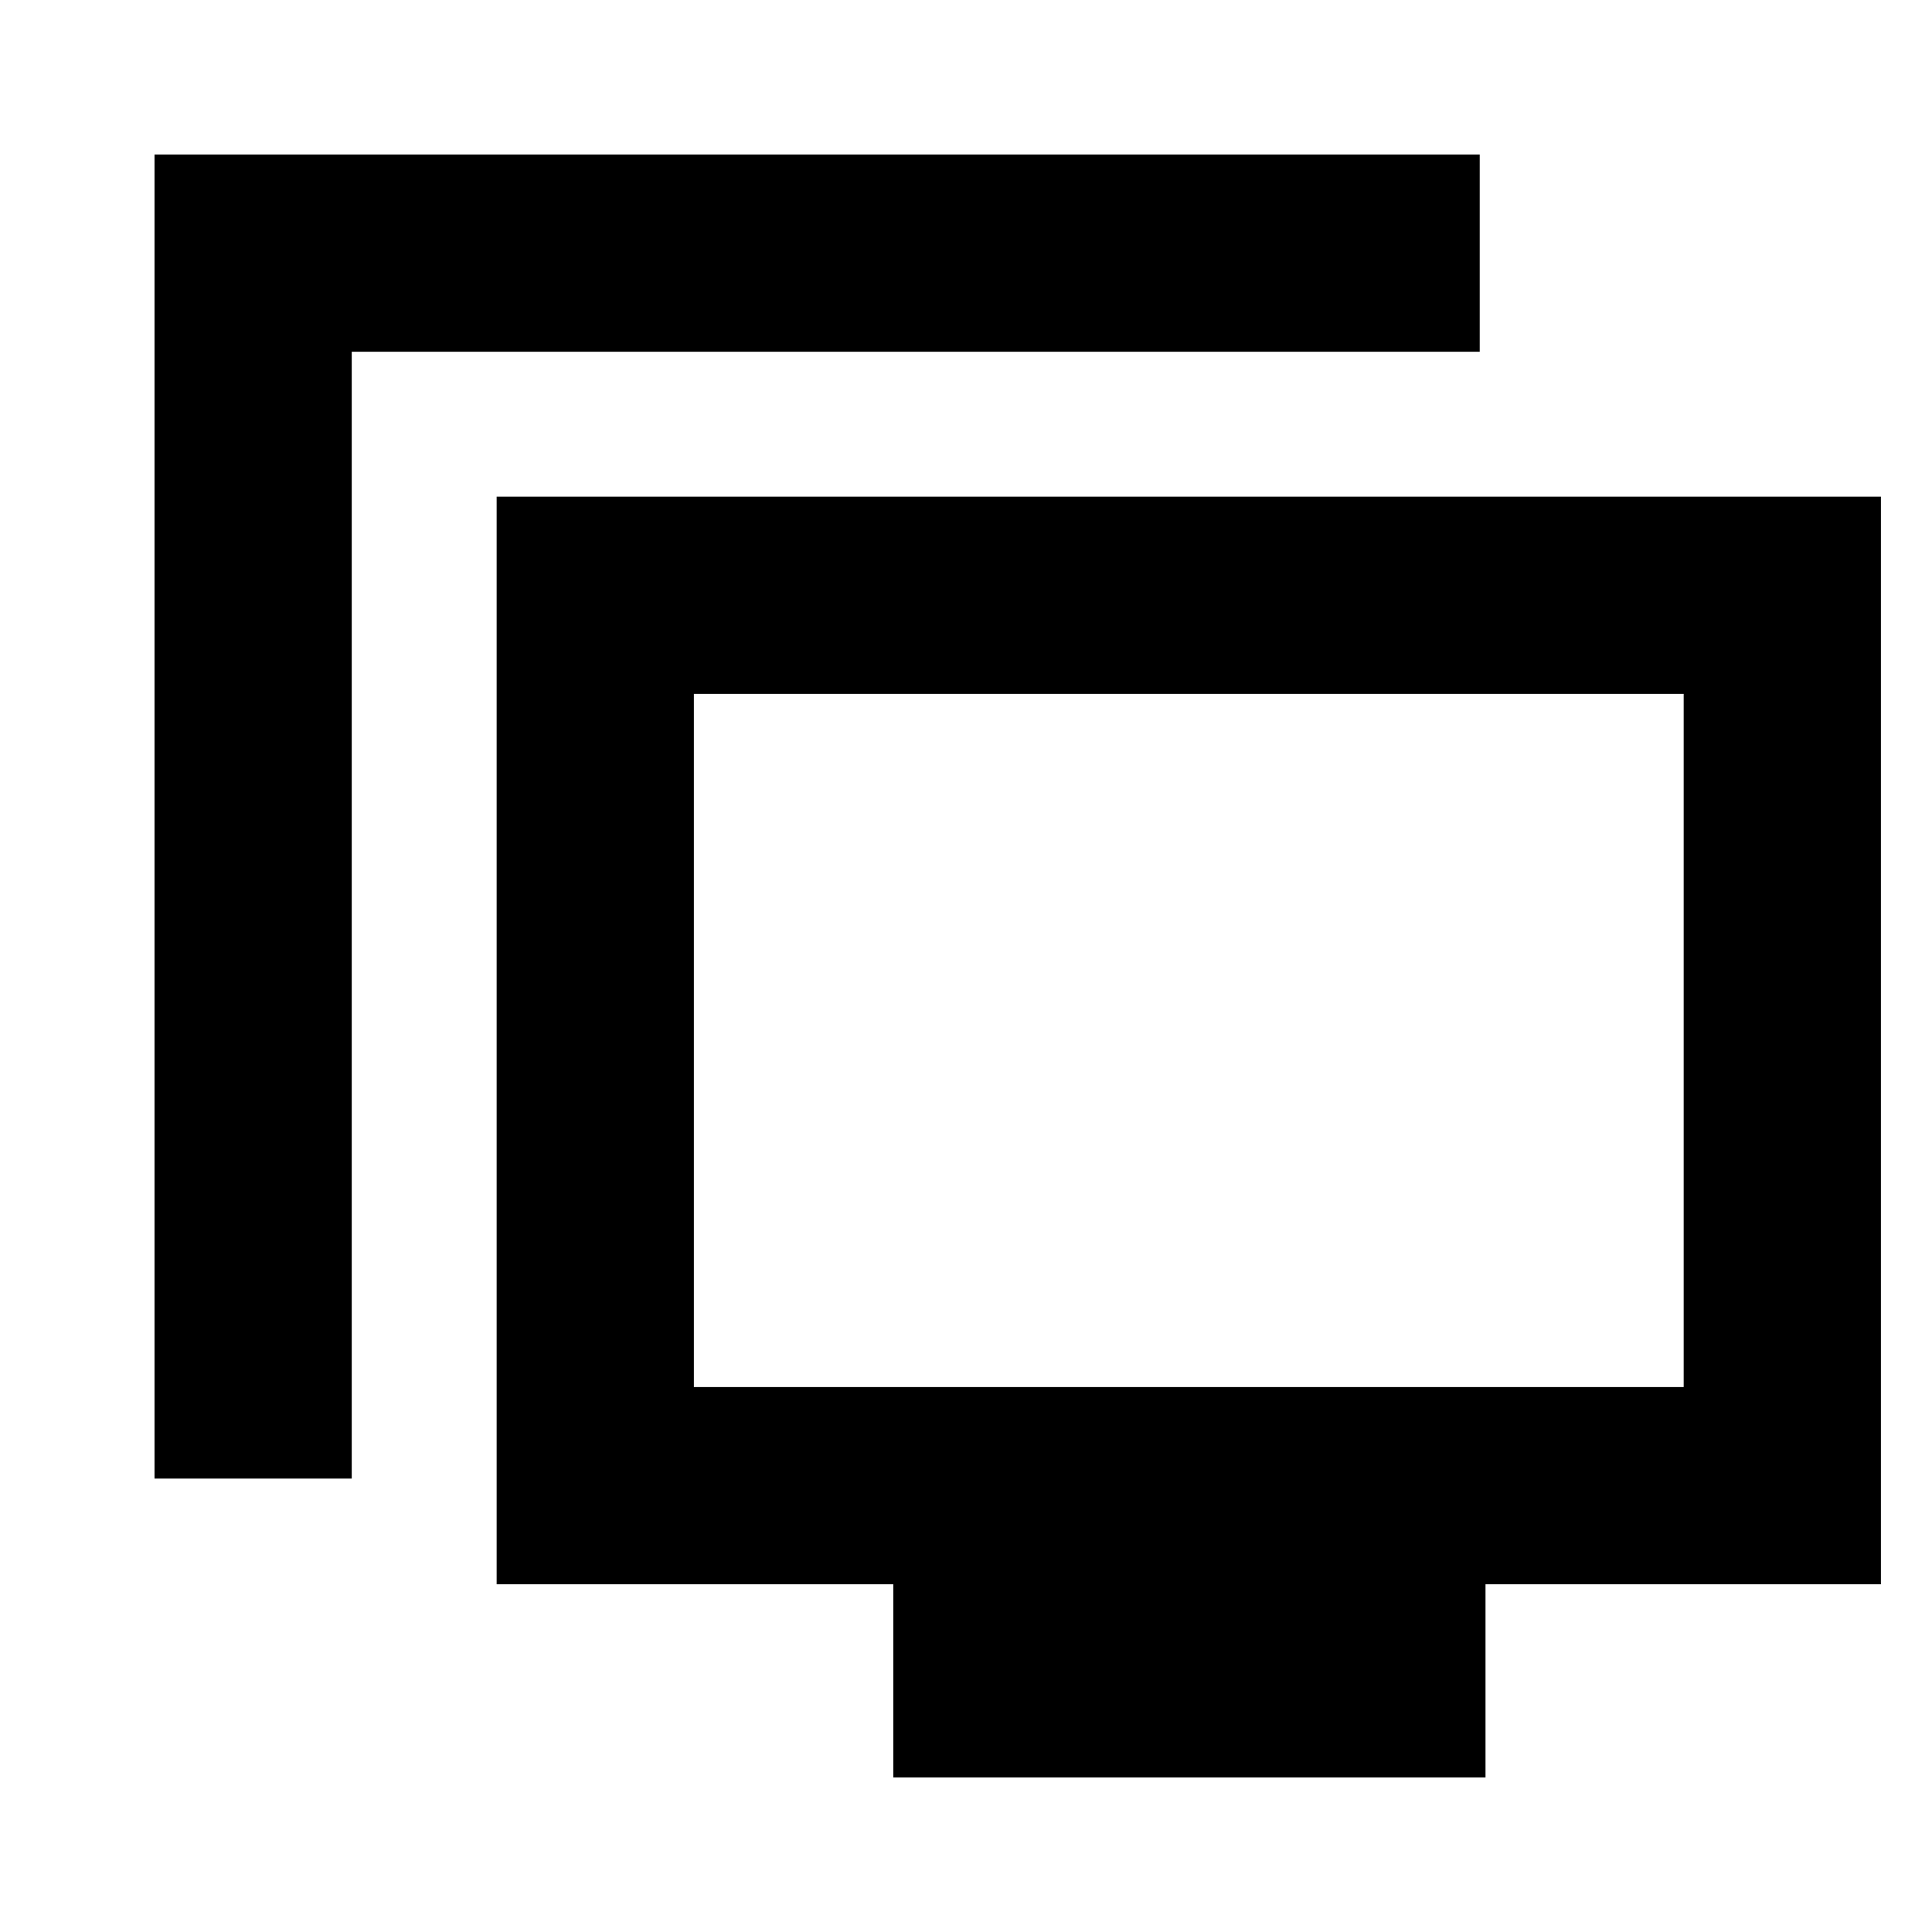 <svg xmlns="http://www.w3.org/2000/svg" height="20" viewBox="0 -960 960 960" width="20"><path d="M76.78-225.3v-657.92h658.48v98H174.78v559.92h-98ZM443.87-76.78v-96H246.78v-540.44h687.83v540.44H738.14v96H443.87Zm-99.09-194h491.83v-344.44H344.78v344.44ZM590.7-443Z"/></svg>